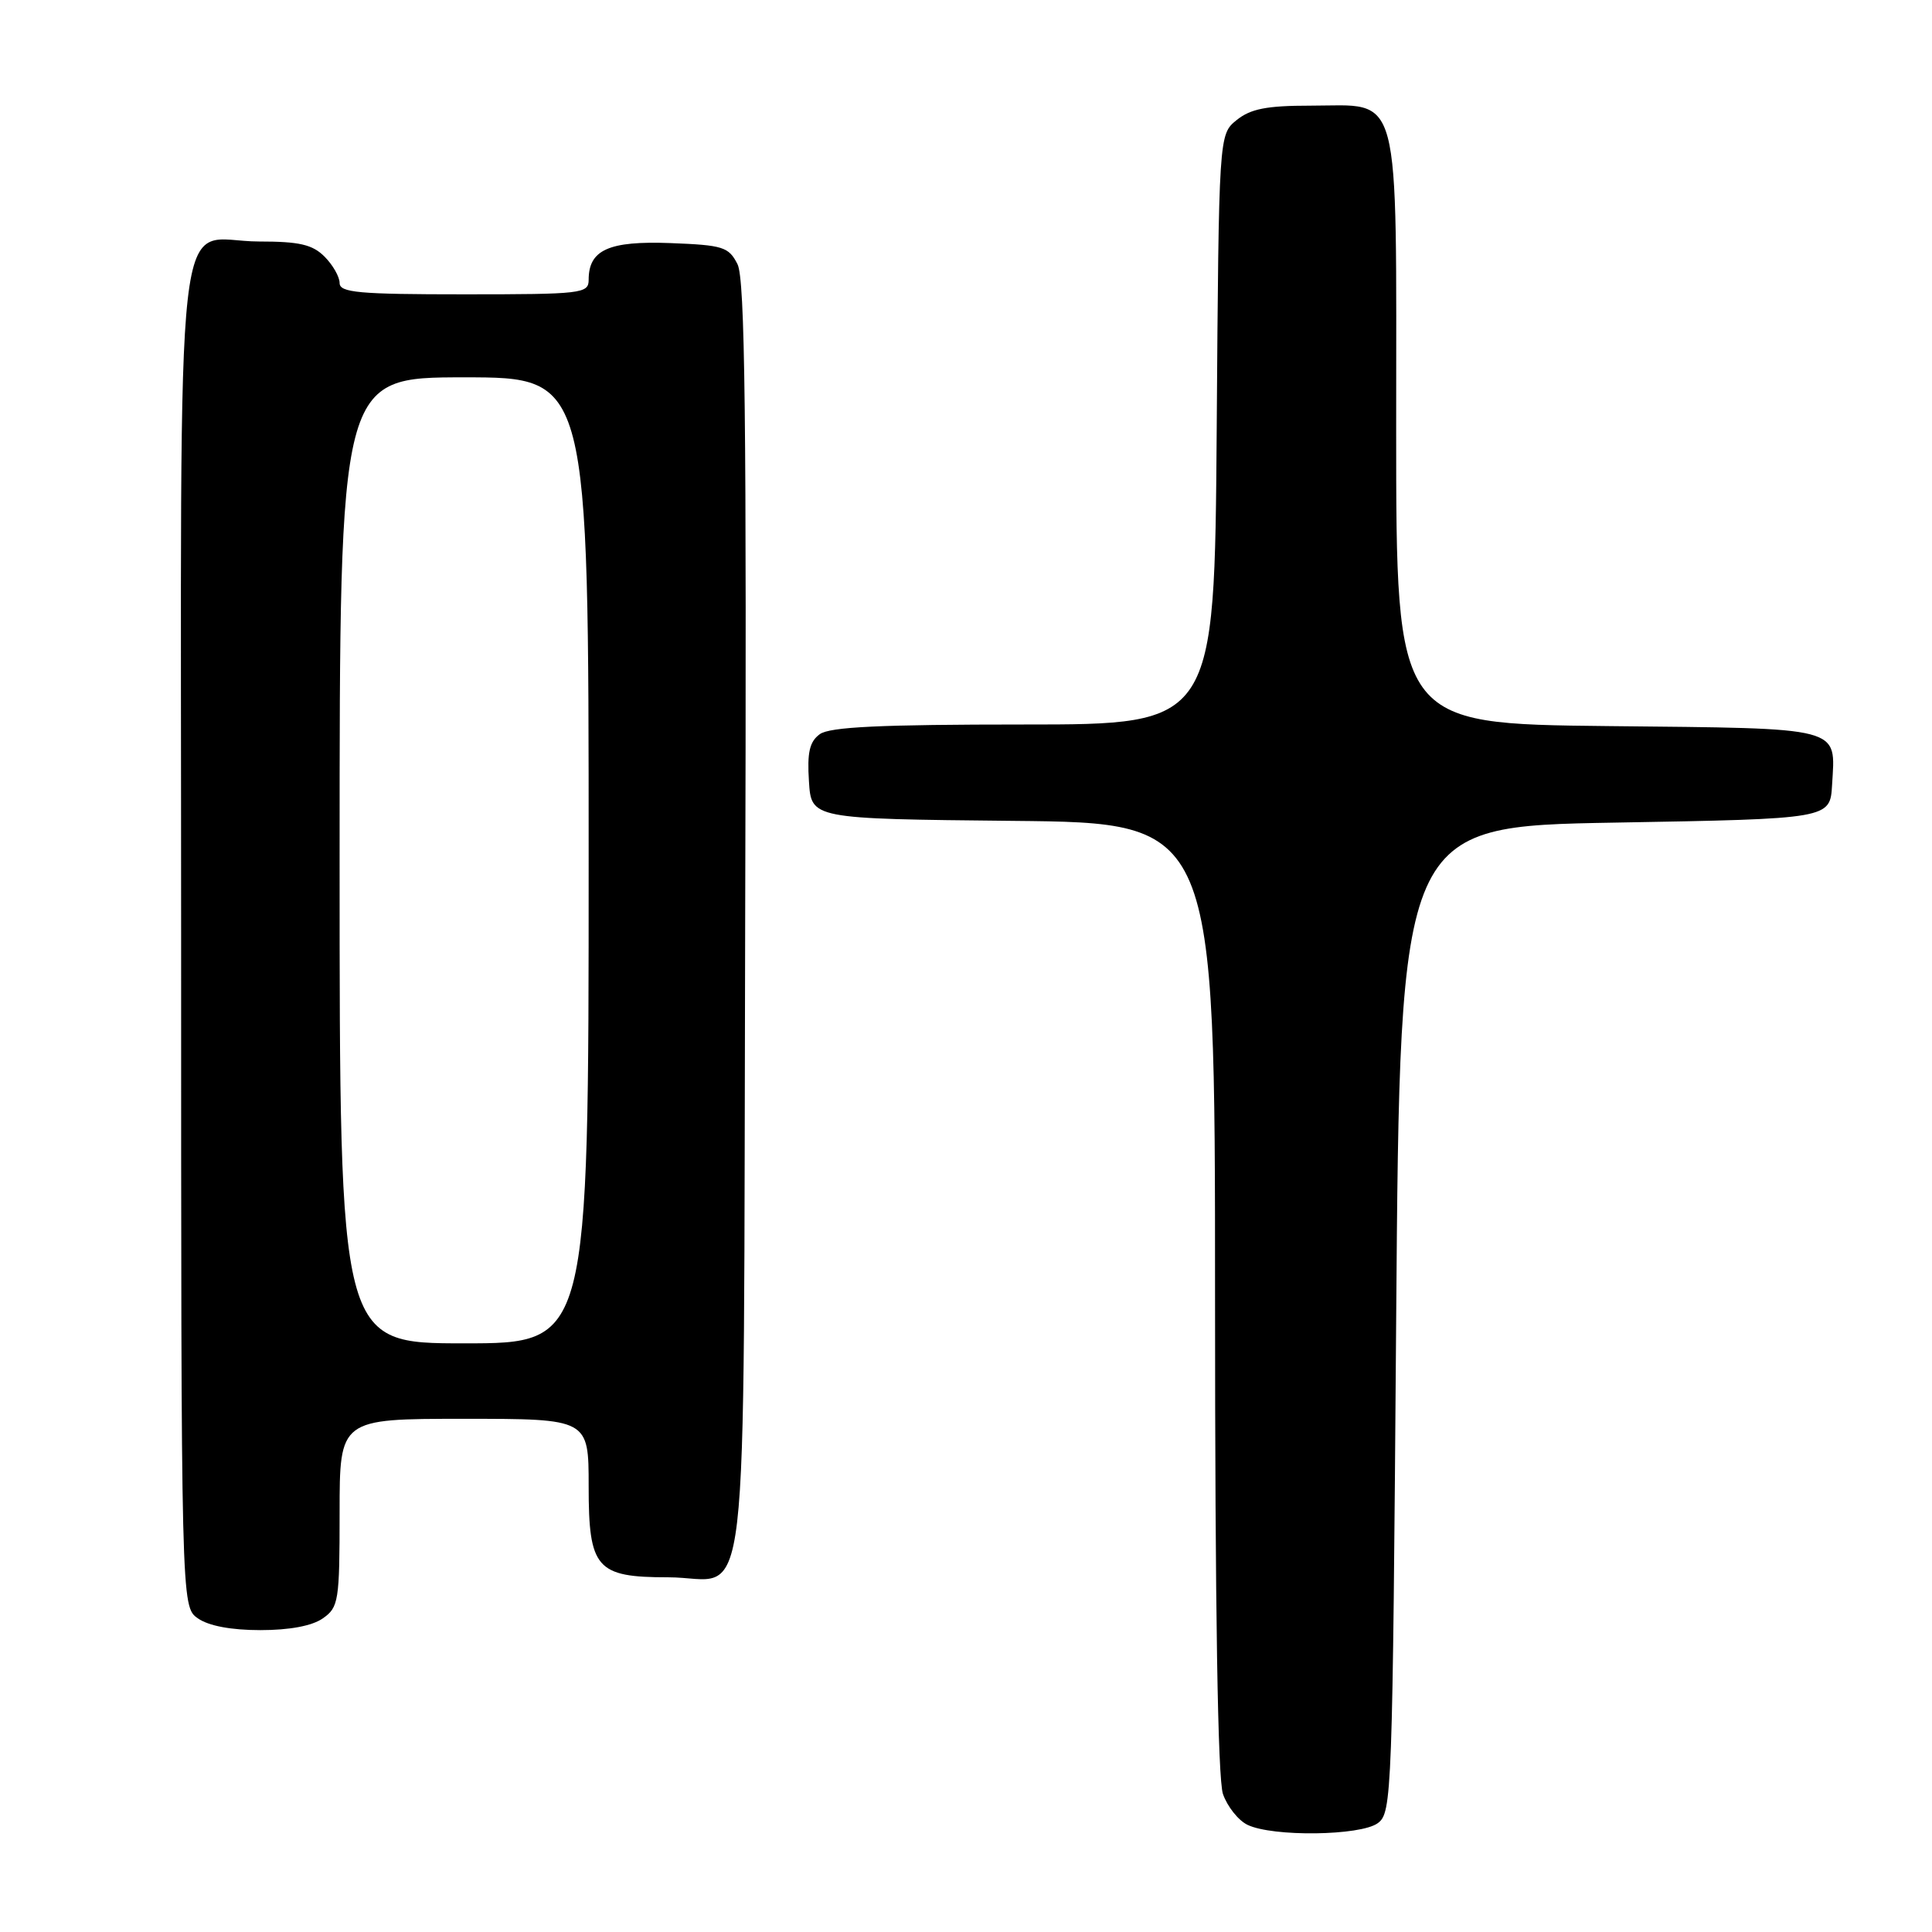 <?xml version="1.0" encoding="UTF-8" standalone="no"?>
<!DOCTYPE svg PUBLIC "-//W3C//DTD SVG 1.1//EN" "http://www.w3.org/Graphics/SVG/1.1/DTD/svg11.dtd" >
<svg xmlns="http://www.w3.org/2000/svg" xmlns:xlink="http://www.w3.org/1999/xlink" version="1.1" viewBox="0 0 256 256">
 <g >
 <path fill="currentColor"
d=" M 182.56 241.58 C 184.44 240.21 184.52 238.04 185.00 174.83 C 185.50 109.50 185.50 109.50 214.00 109.00 C 242.50 108.50 242.50 108.50 242.76 104.00 C 243.21 96.20 244.50 96.54 213.04 96.21 C 185.00 95.91 185.00 95.91 185.00 56.96 C 185.00 10.92 185.82 14.00 173.61 14.00 C 167.83 14.00 165.71 14.42 163.86 15.91 C 161.50 17.82 161.50 17.82 161.22 56.91 C 160.93 96.00 160.93 96.00 135.66 96.00 C 116.67 96.00 109.95 96.32 108.63 97.28 C 107.27 98.27 106.94 99.70 107.19 103.53 C 107.50 108.50 107.50 108.50 134.25 108.77 C 161.00 109.03 161.00 109.03 161.00 171.87 C 161.00 213.28 161.36 235.73 162.05 237.72 C 162.63 239.38 164.09 241.22 165.30 241.80 C 168.63 243.41 180.26 243.26 182.56 241.58 Z  M 42.78 214.44 C 44.87 212.98 45.00 212.17 45.00 200.44 C 45.00 188.00 45.00 188.00 61.50 188.00 C 78.00 188.00 78.00 188.00 78.00 196.94 C 78.00 207.84 79.01 209.00 88.53 209.00 C 99.58 209.00 98.46 218.49 98.74 121.83 C 98.94 55.23 98.72 36.97 97.72 35.00 C 96.55 32.71 95.81 32.48 88.84 32.21 C 80.68 31.90 78.00 33.10 78.00 37.07 C 78.00 38.90 77.13 39.00 61.50 39.00 C 47.50 39.00 45.00 38.77 45.00 37.50 C 45.00 36.68 44.10 35.10 43.00 34.00 C 41.40 32.40 39.67 32.00 34.33 32.00 C 22.87 32.00 24.00 21.92 24.00 124.10 C 24.00 212.89 24.00 212.89 26.22 214.44 C 27.64 215.44 30.64 216.00 34.50 216.00 C 38.36 216.00 41.36 215.44 42.78 214.44 Z  M 45.00 114.00 C 45.00 50.00 45.00 50.00 61.50 50.00 C 78.00 50.00 78.00 50.00 78.00 114.00 C 78.00 178.00 78.00 178.00 61.50 178.00 C 45.00 178.00 45.00 178.00 45.00 114.00 Z "/>
</g>
</svg>